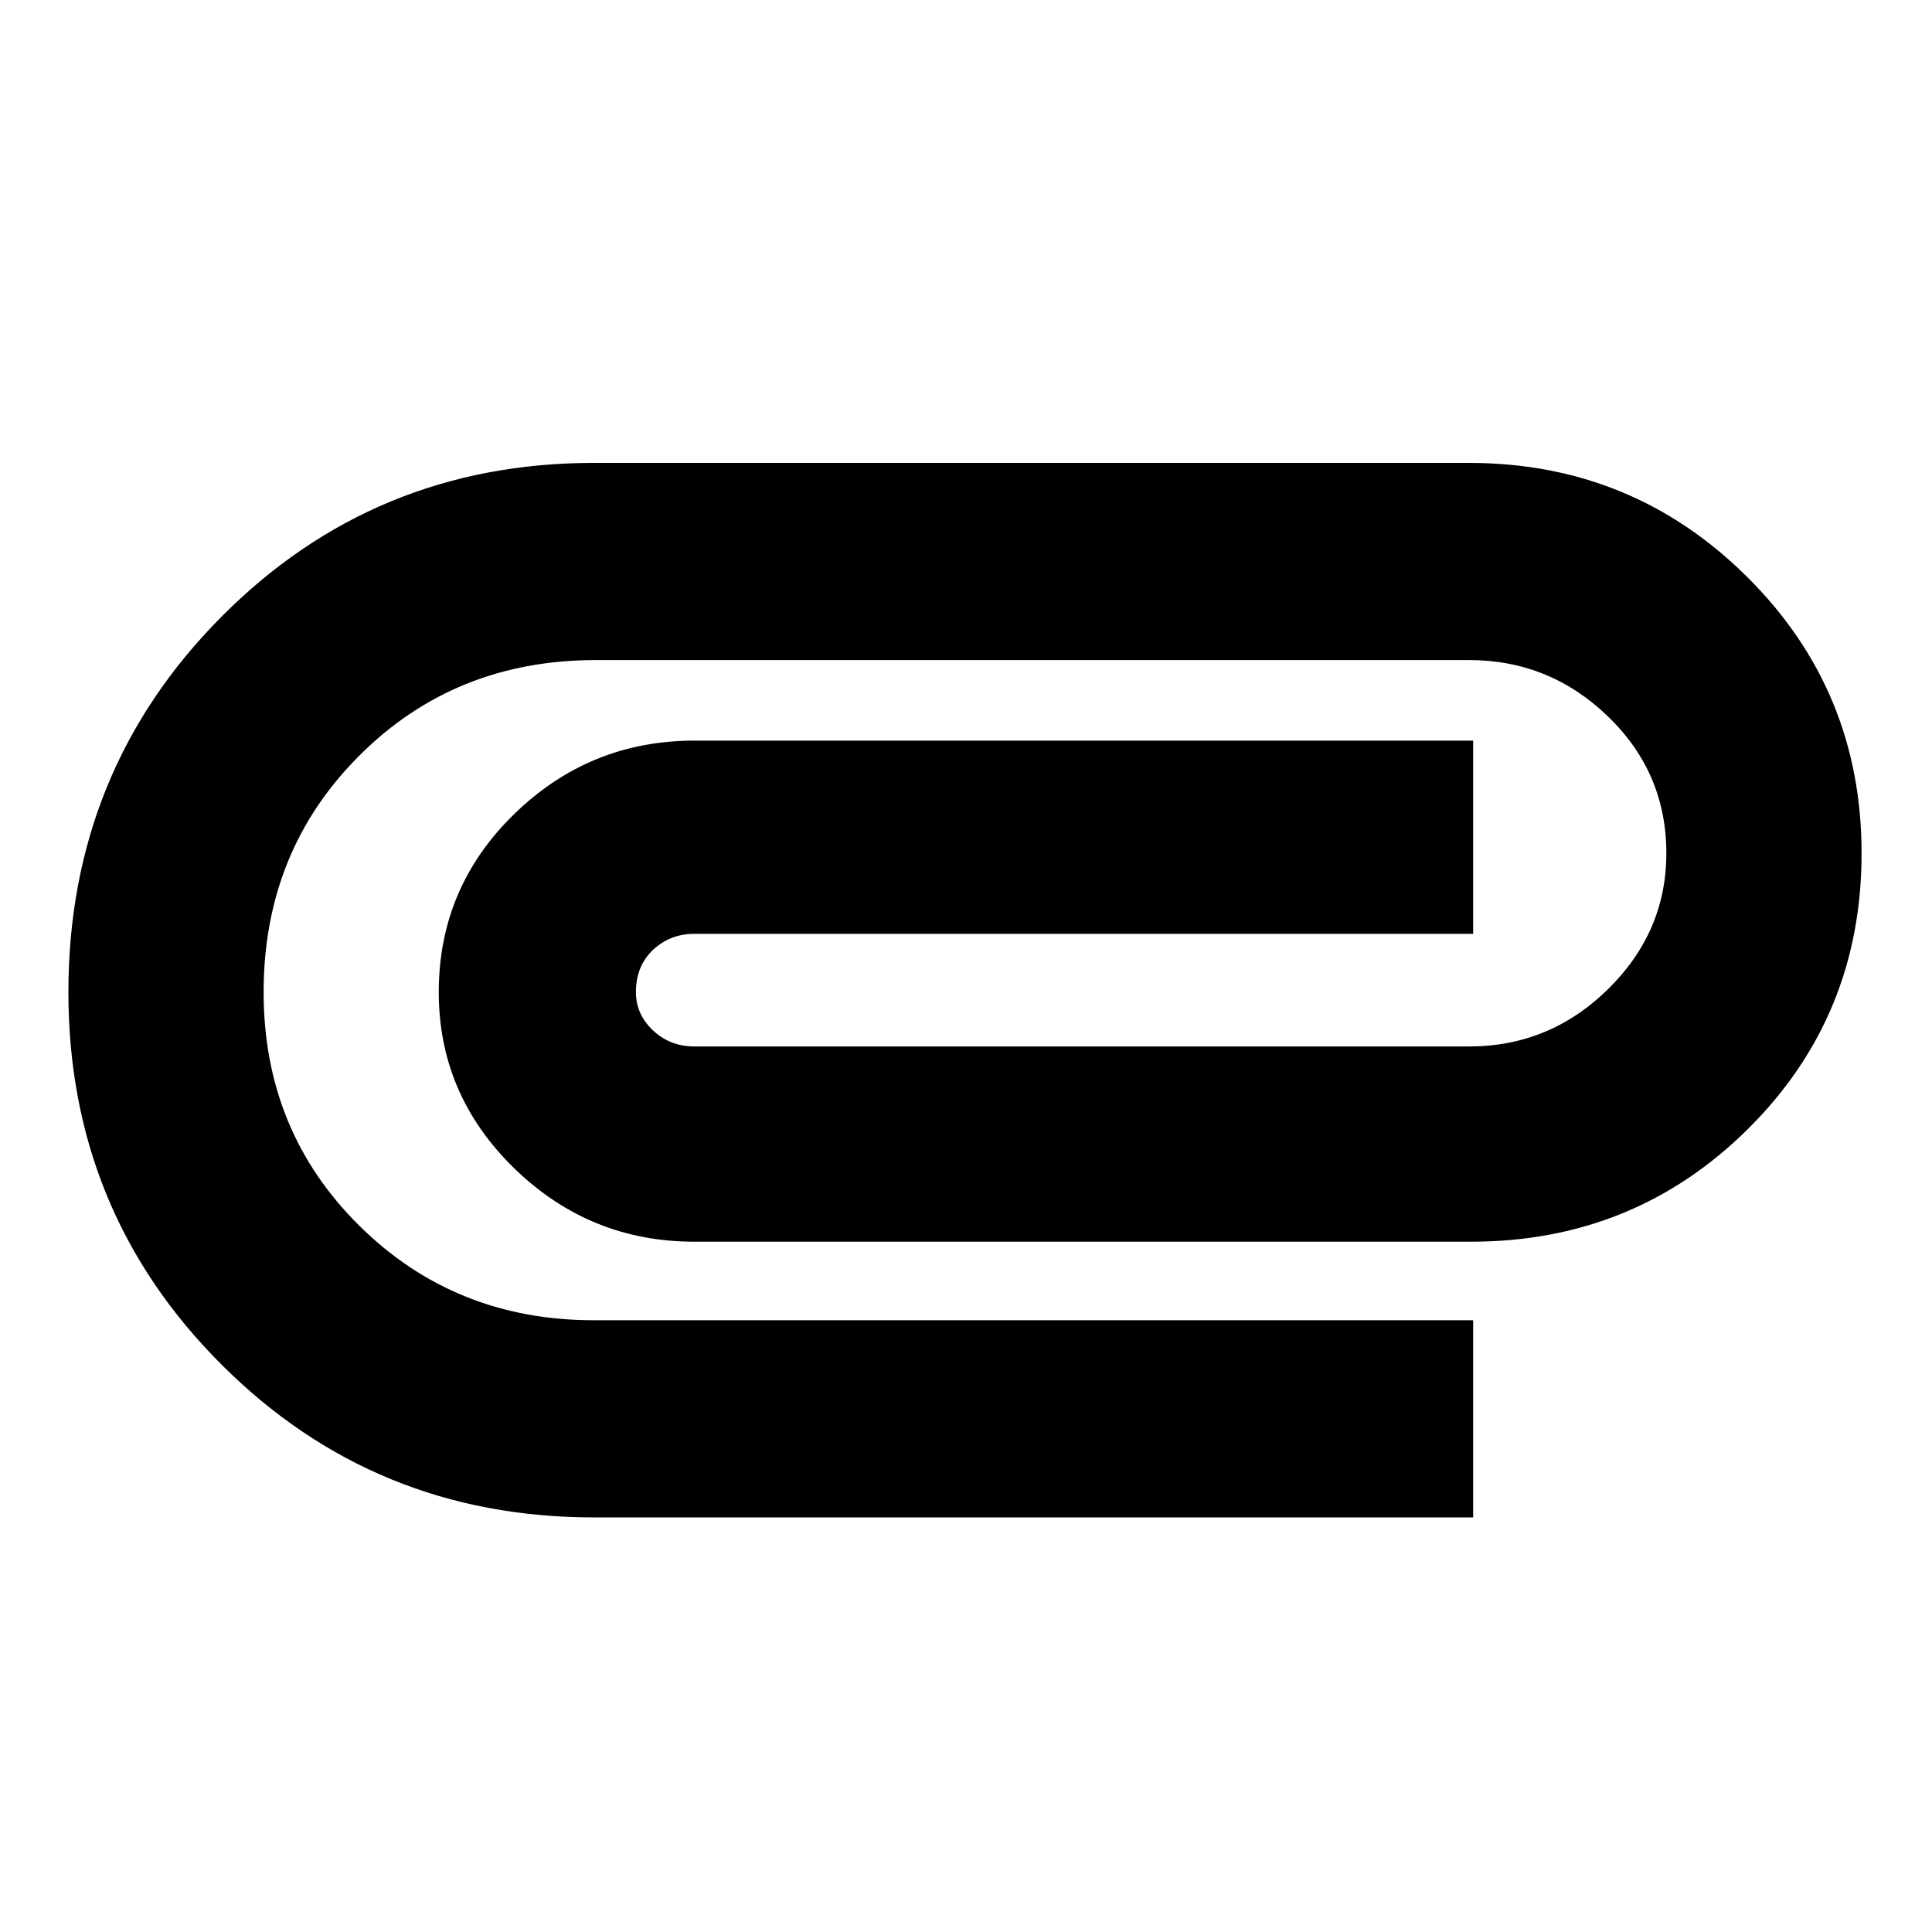 <svg xmlns="http://www.w3.org/2000/svg" height="20" width="20"><path d="M6.146 15.708Q3.875 15.708 2.292 14.125Q0.708 12.542 0.708 10.271Q0.708 7.979 2.292 6.385Q3.875 4.792 6.146 4.792H15.208Q16.896 4.792 18.083 5.969Q19.271 7.146 19.271 8.833Q19.271 10.521 18.094 11.688Q16.917 12.854 15.229 12.854H7.188Q6.104 12.854 5.323 12.094Q4.542 11.333 4.542 10.271Q4.542 9.188 5.323 8.427Q6.104 7.667 7.188 7.667H15.25V9.667H7.188Q6.938 9.667 6.76 9.833Q6.583 10 6.583 10.271Q6.583 10.5 6.76 10.667Q6.938 10.833 7.188 10.833H15.208Q16.042 10.833 16.646 10.24Q17.25 9.646 17.25 8.833Q17.25 8 16.646 7.417Q16.042 6.833 15.208 6.833H6.167Q4.708 6.833 3.719 7.823Q2.729 8.812 2.729 10.271Q2.729 11.708 3.719 12.688Q4.708 13.667 6.146 13.667H15.25V15.708Z"/></svg>